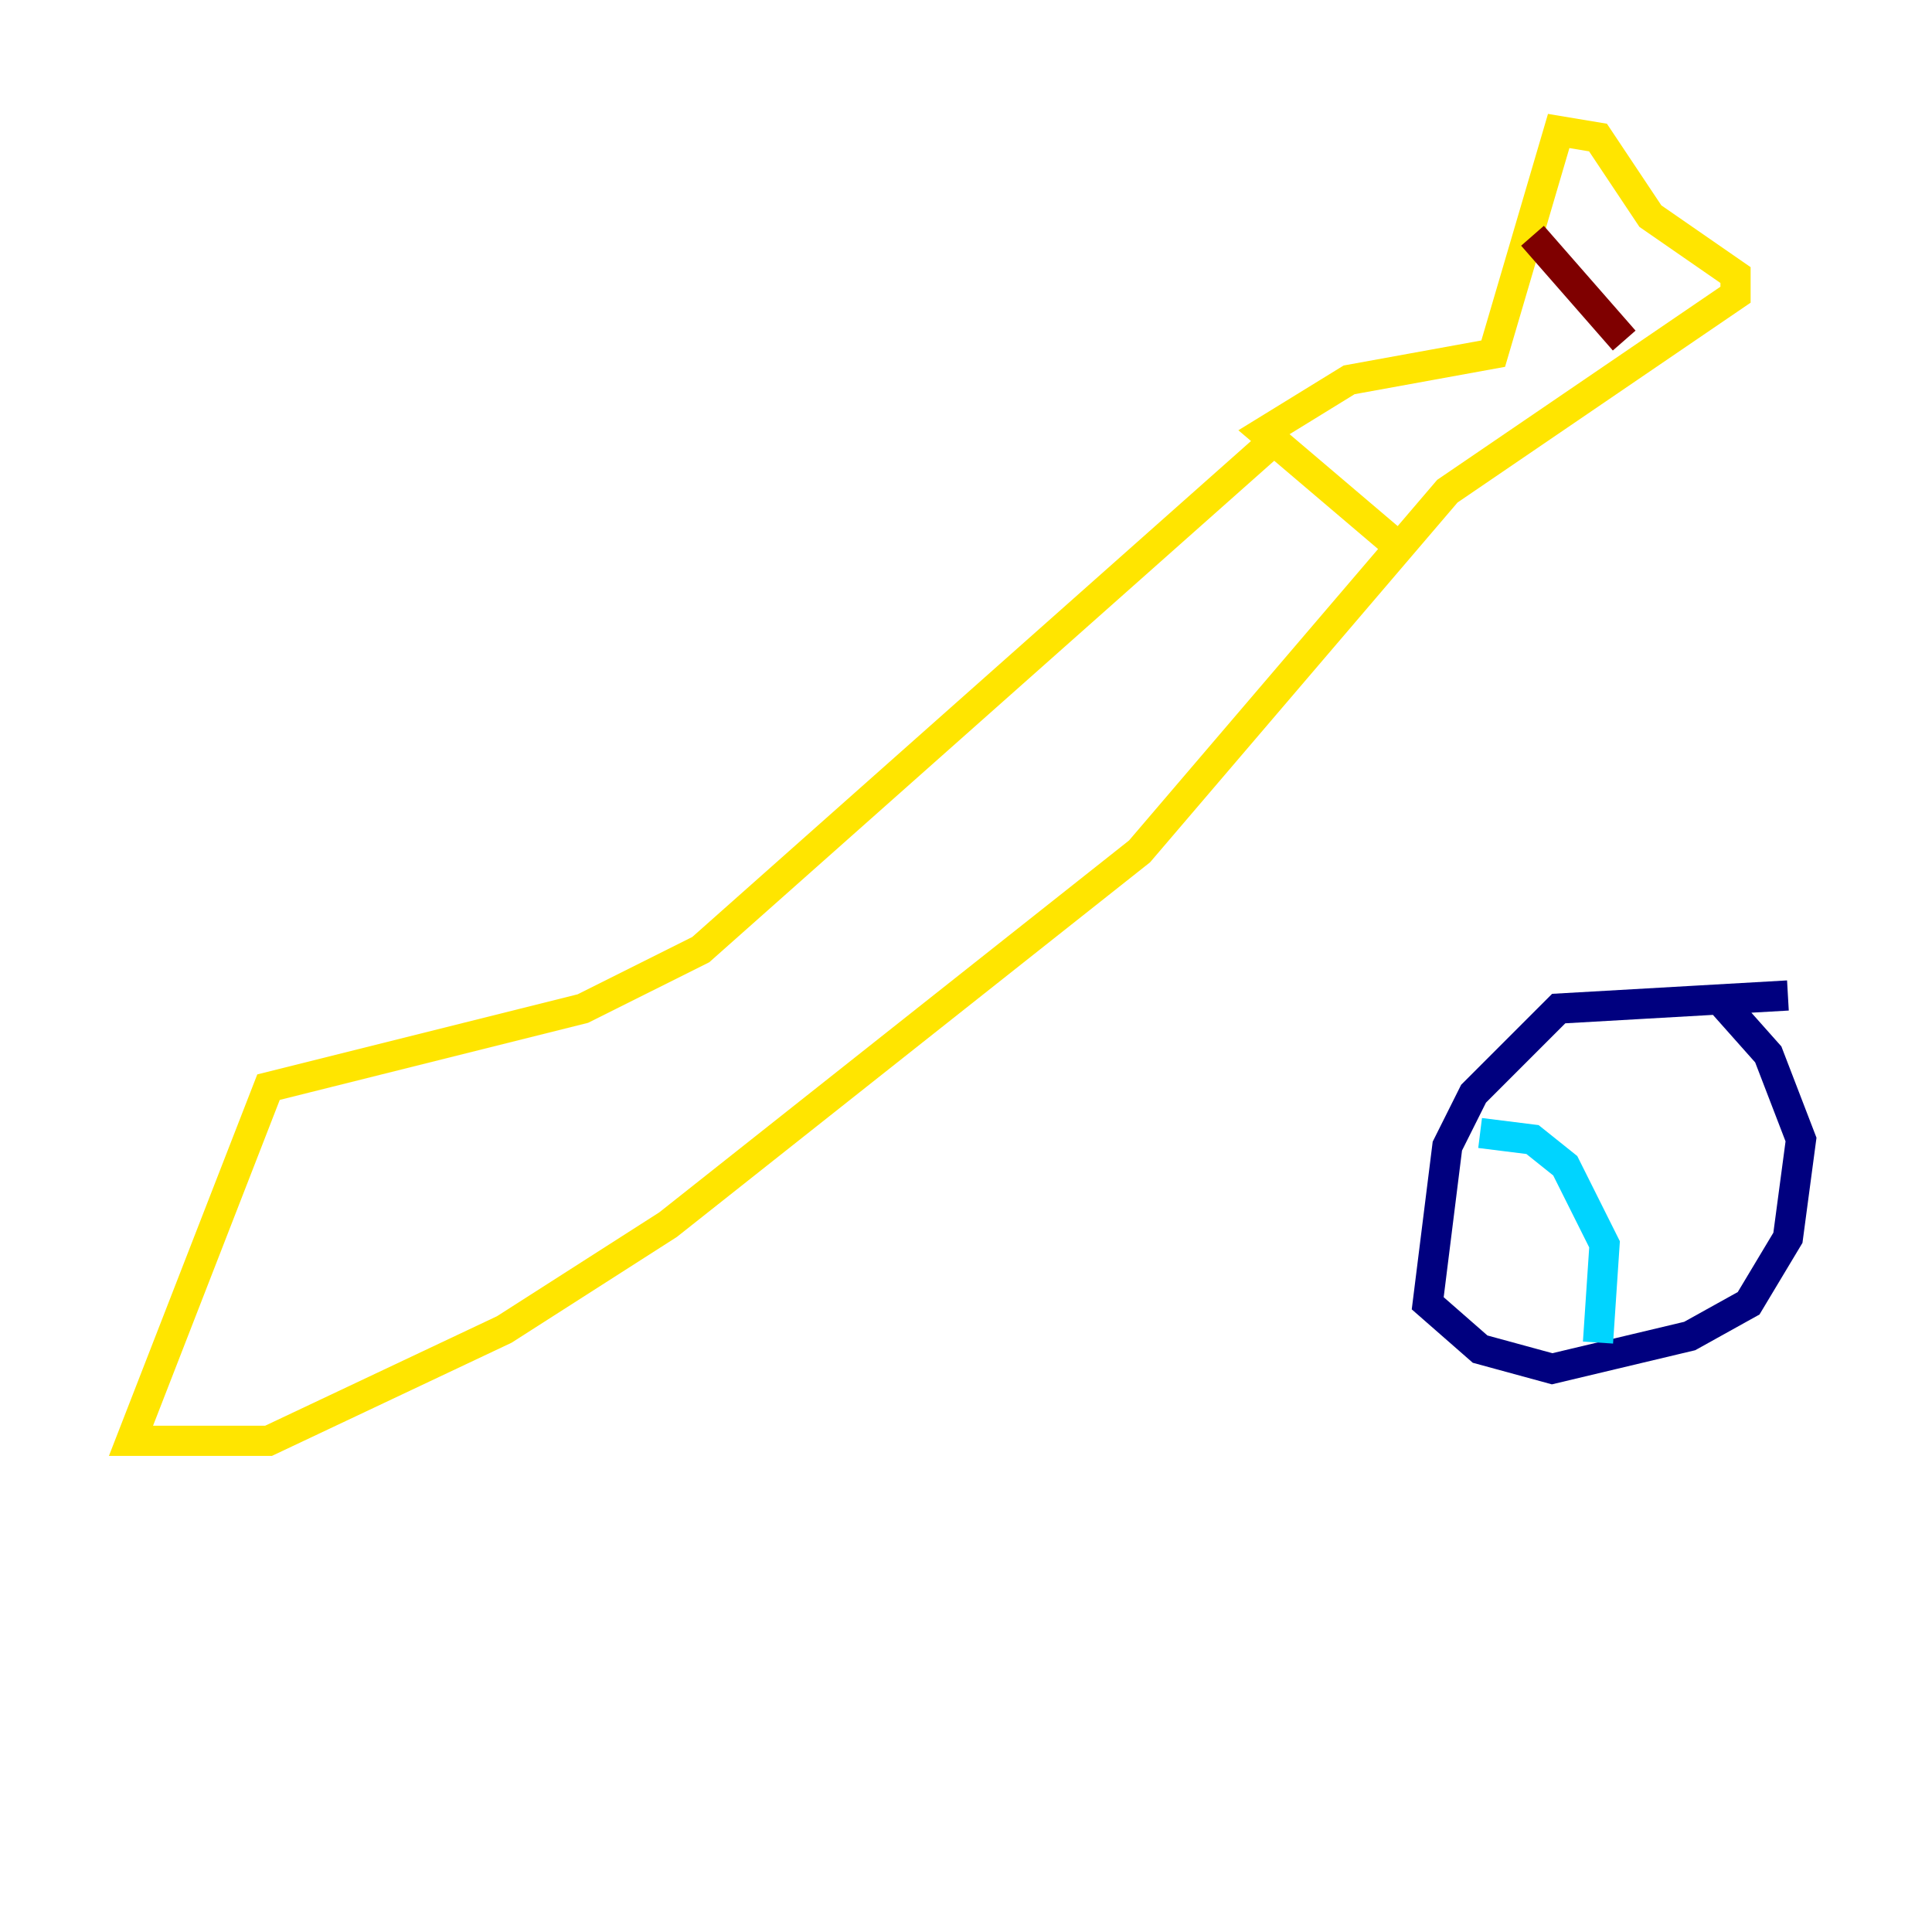<?xml version="1.0" encoding="utf-8" ?>
<svg baseProfile="tiny" height="128" version="1.2" viewBox="0,0,128,128" width="128" xmlns="http://www.w3.org/2000/svg" xmlns:ev="http://www.w3.org/2001/xml-events" xmlns:xlink="http://www.w3.org/1999/xlink"><defs /><polyline fill="none" points="118.454,65.953 103.268,66.82 97.627,72.461 95.891,75.932 94.59,86.346 98.061,89.383 102.834,90.685 111.946,88.515 115.851,86.346 118.454,82.007 119.322,75.498 117.153,69.858 113.681,65.953" stroke="#00007f" stroke-width="2" /><polyline fill="none" points="98.061,75.064 101.532,75.498 103.702,77.234 106.305,82.441 105.871,88.949" stroke="#00d4ff" stroke-width="2" /><polyline fill="none" points="85.044,28.637 46.427,62.915 38.617,66.82 17.79,72.027 8.678,95.458 17.79,95.458 33.41,88.081 44.258,81.139 75.498,56.407 95.891,32.542 114.983,19.525 114.983,18.224 109.342,14.319 105.871,9.112 103.268,8.678 98.929,23.43 89.383,25.166 83.742,28.637 92.42,36.014" stroke="#ffe500" stroke-width="2" /><polyline fill="none" points="101.532,15.62 107.607,22.563" stroke="#7f0000" stroke-width="2" /></svg>